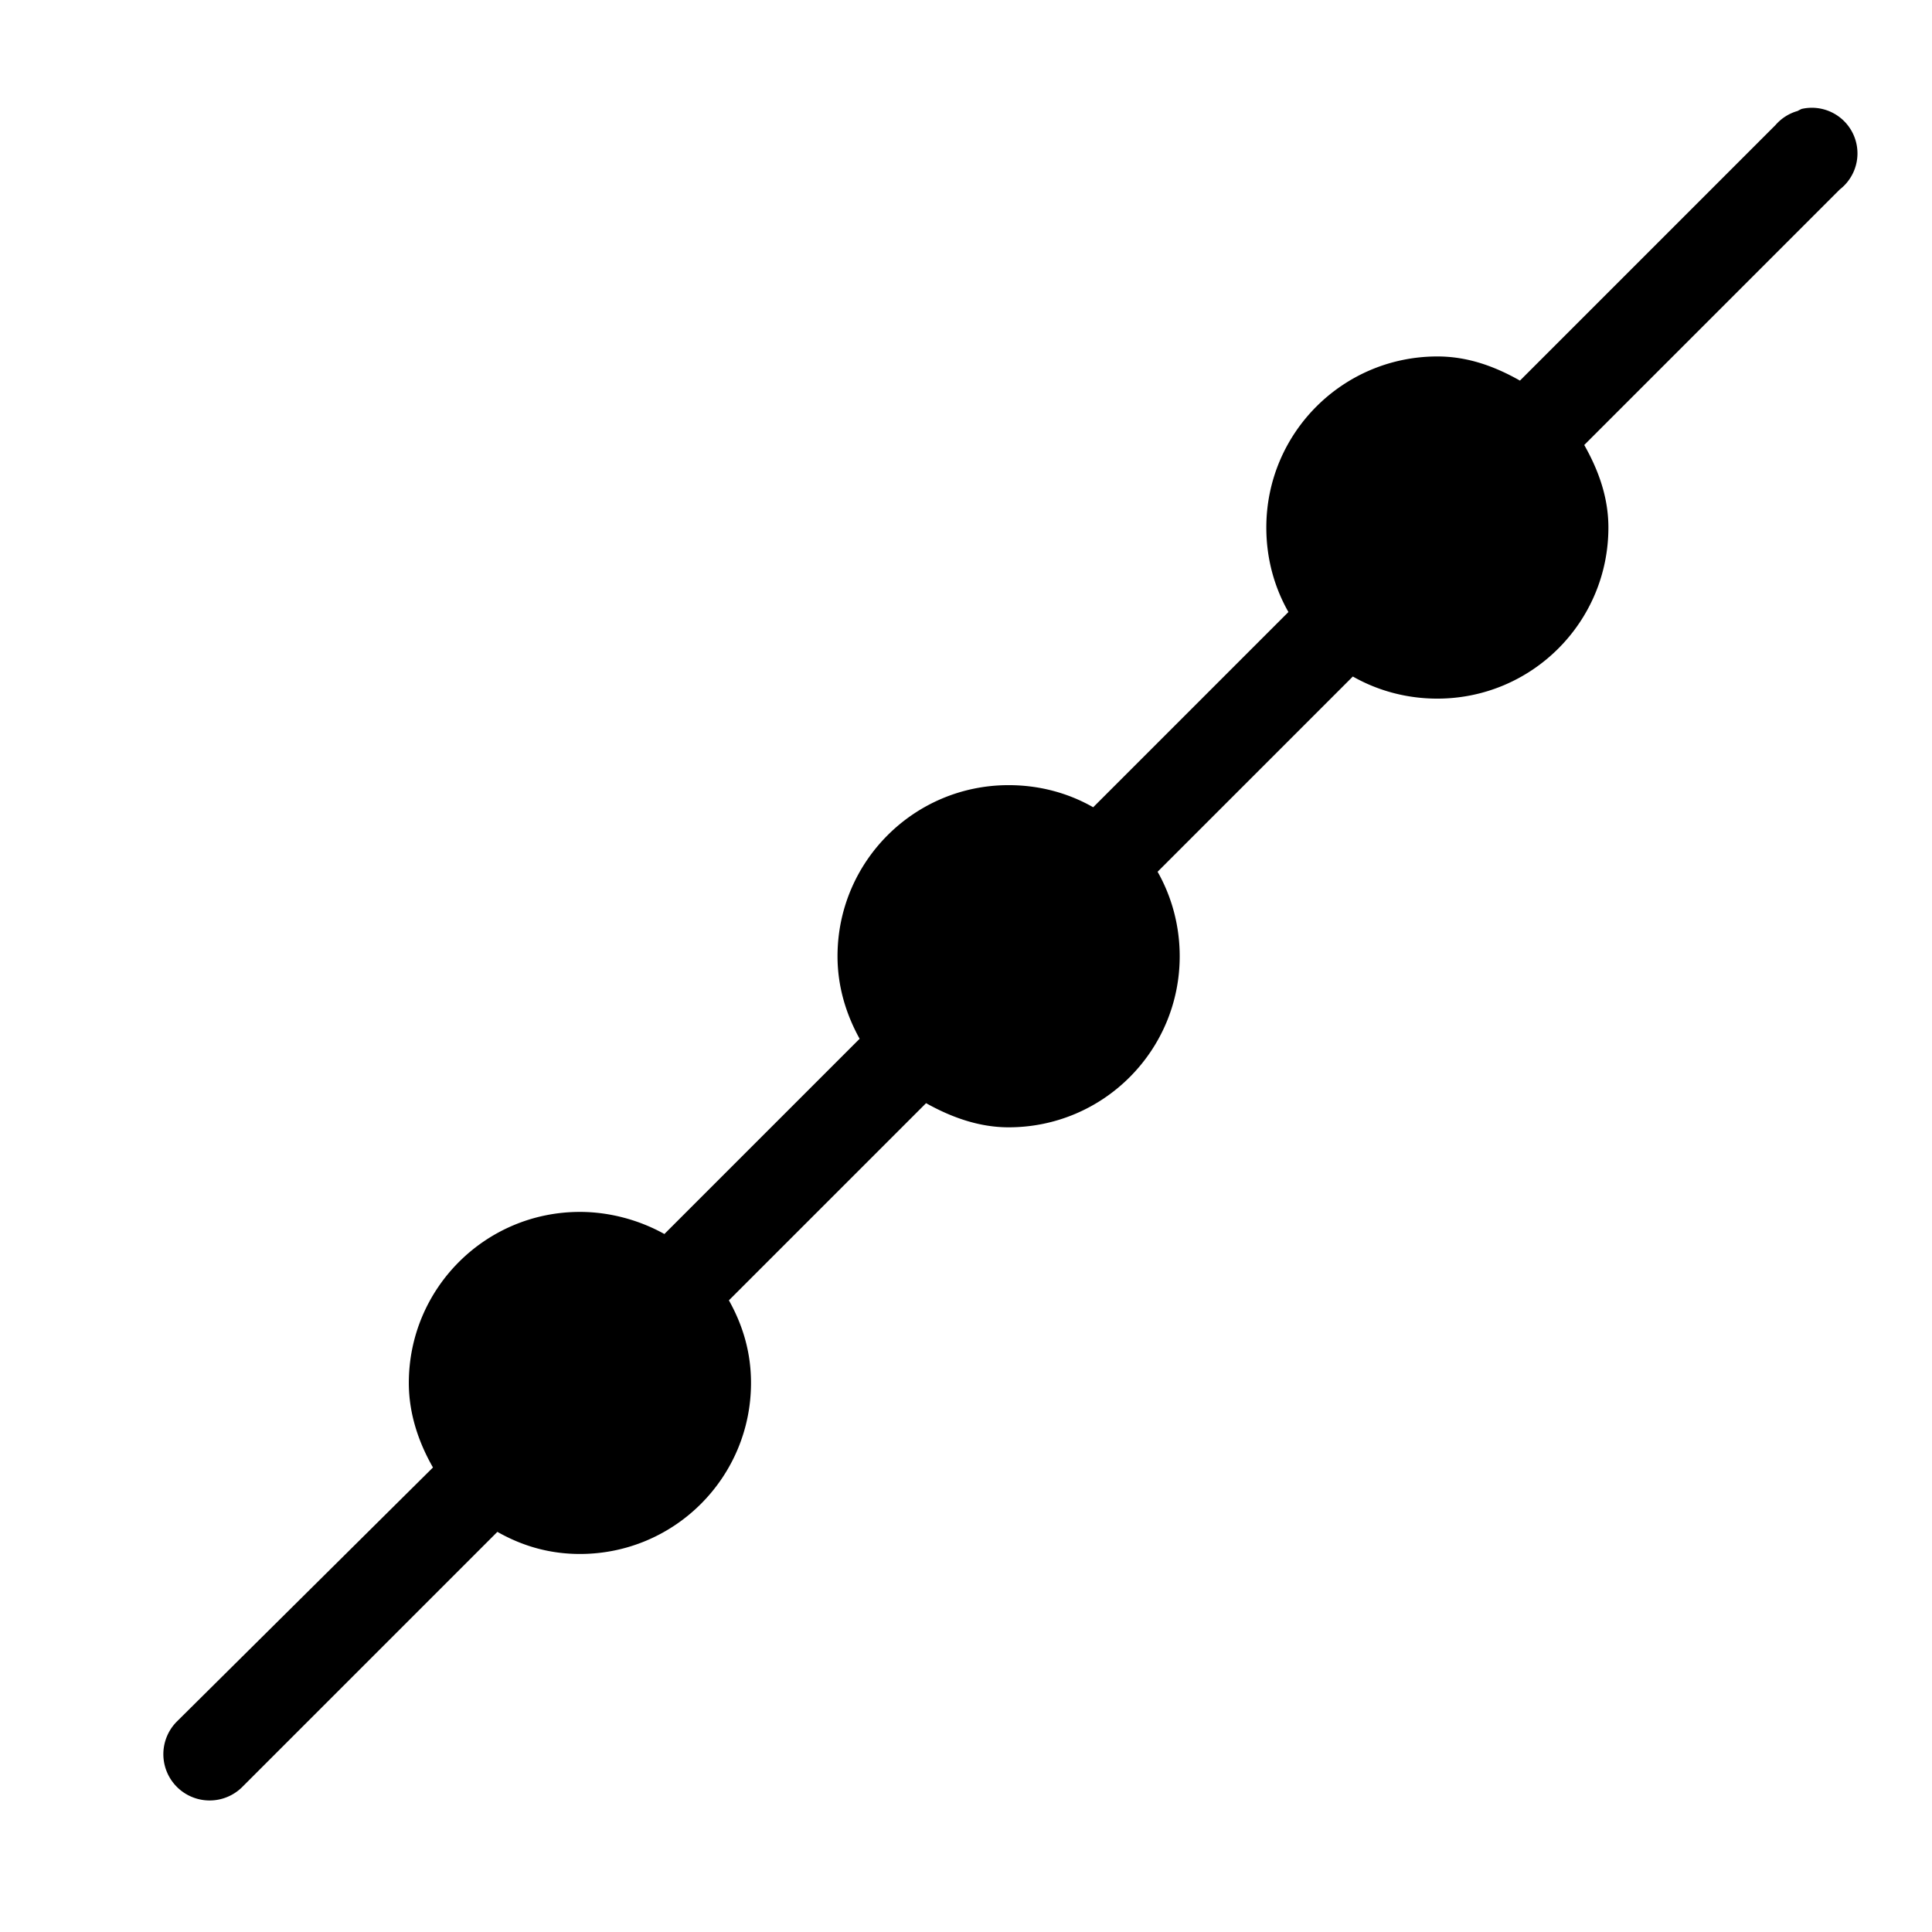 <svg xmlns='http://www.w3.org/2000/svg' width='180' height='180' viewBox='0 0 18 18'>
  <path d='m 16.785,1035.377 a 0.425,0.425 0 0 0 -0.037,0.019 0.425,0.425 0 0 0 -0.206,0.131 l -2.381,2.381 c -0.231,-0.131 -0.484,-0.225 -0.769,-0.225 -0.881,0 -1.594,0.713 -1.594,1.594 0,0.287 0.074,0.555 0.206,0.787 l -1.819,1.819 c -0.233,-0.133 -0.501,-0.206 -0.788,-0.206 -0.881,0 -1.594,0.713 -1.594,1.594 0,0.281 0.079,0.539 0.206,0.769 l -1.819,1.819 c -0.229,-0.128 -0.506,-0.206 -0.787,-0.206 -0.881,0 -1.594,0.713 -1.594,1.594 0,0.287 0.092,0.555 0.225,0.787 l -2.381,2.362 a 0.431,0.431 0 0 0 0.6,0.619 l 2.381,-2.381 c 0.231,0.131 0.484,0.206 0.769,0.206 0.881,0 1.594,-0.713 1.594,-1.594 0,-0.284 -0.076,-0.537 -0.206,-0.769 l 1.837,-1.837 c 0.229,0.128 0.488,0.225 0.769,0.225 0.881,0 1.594,-0.713 1.594,-1.594 0,-0.286 -0.075,-0.556 -0.206,-0.787 l 1.819,-1.819 c 0.232,0.132 0.502,0.206 0.787,0.206 0.881,0 1.594,-0.713 1.594,-1.594 0,-0.284 -0.094,-0.537 -0.225,-0.769 l 2.381,-2.381 a 0.425,0.425 0 0 0 -0.356,-0.75 z' style='fill:#000000;fill-opacity:1;stroke:none' transform='translate(0,-1034.362)' />
</svg>